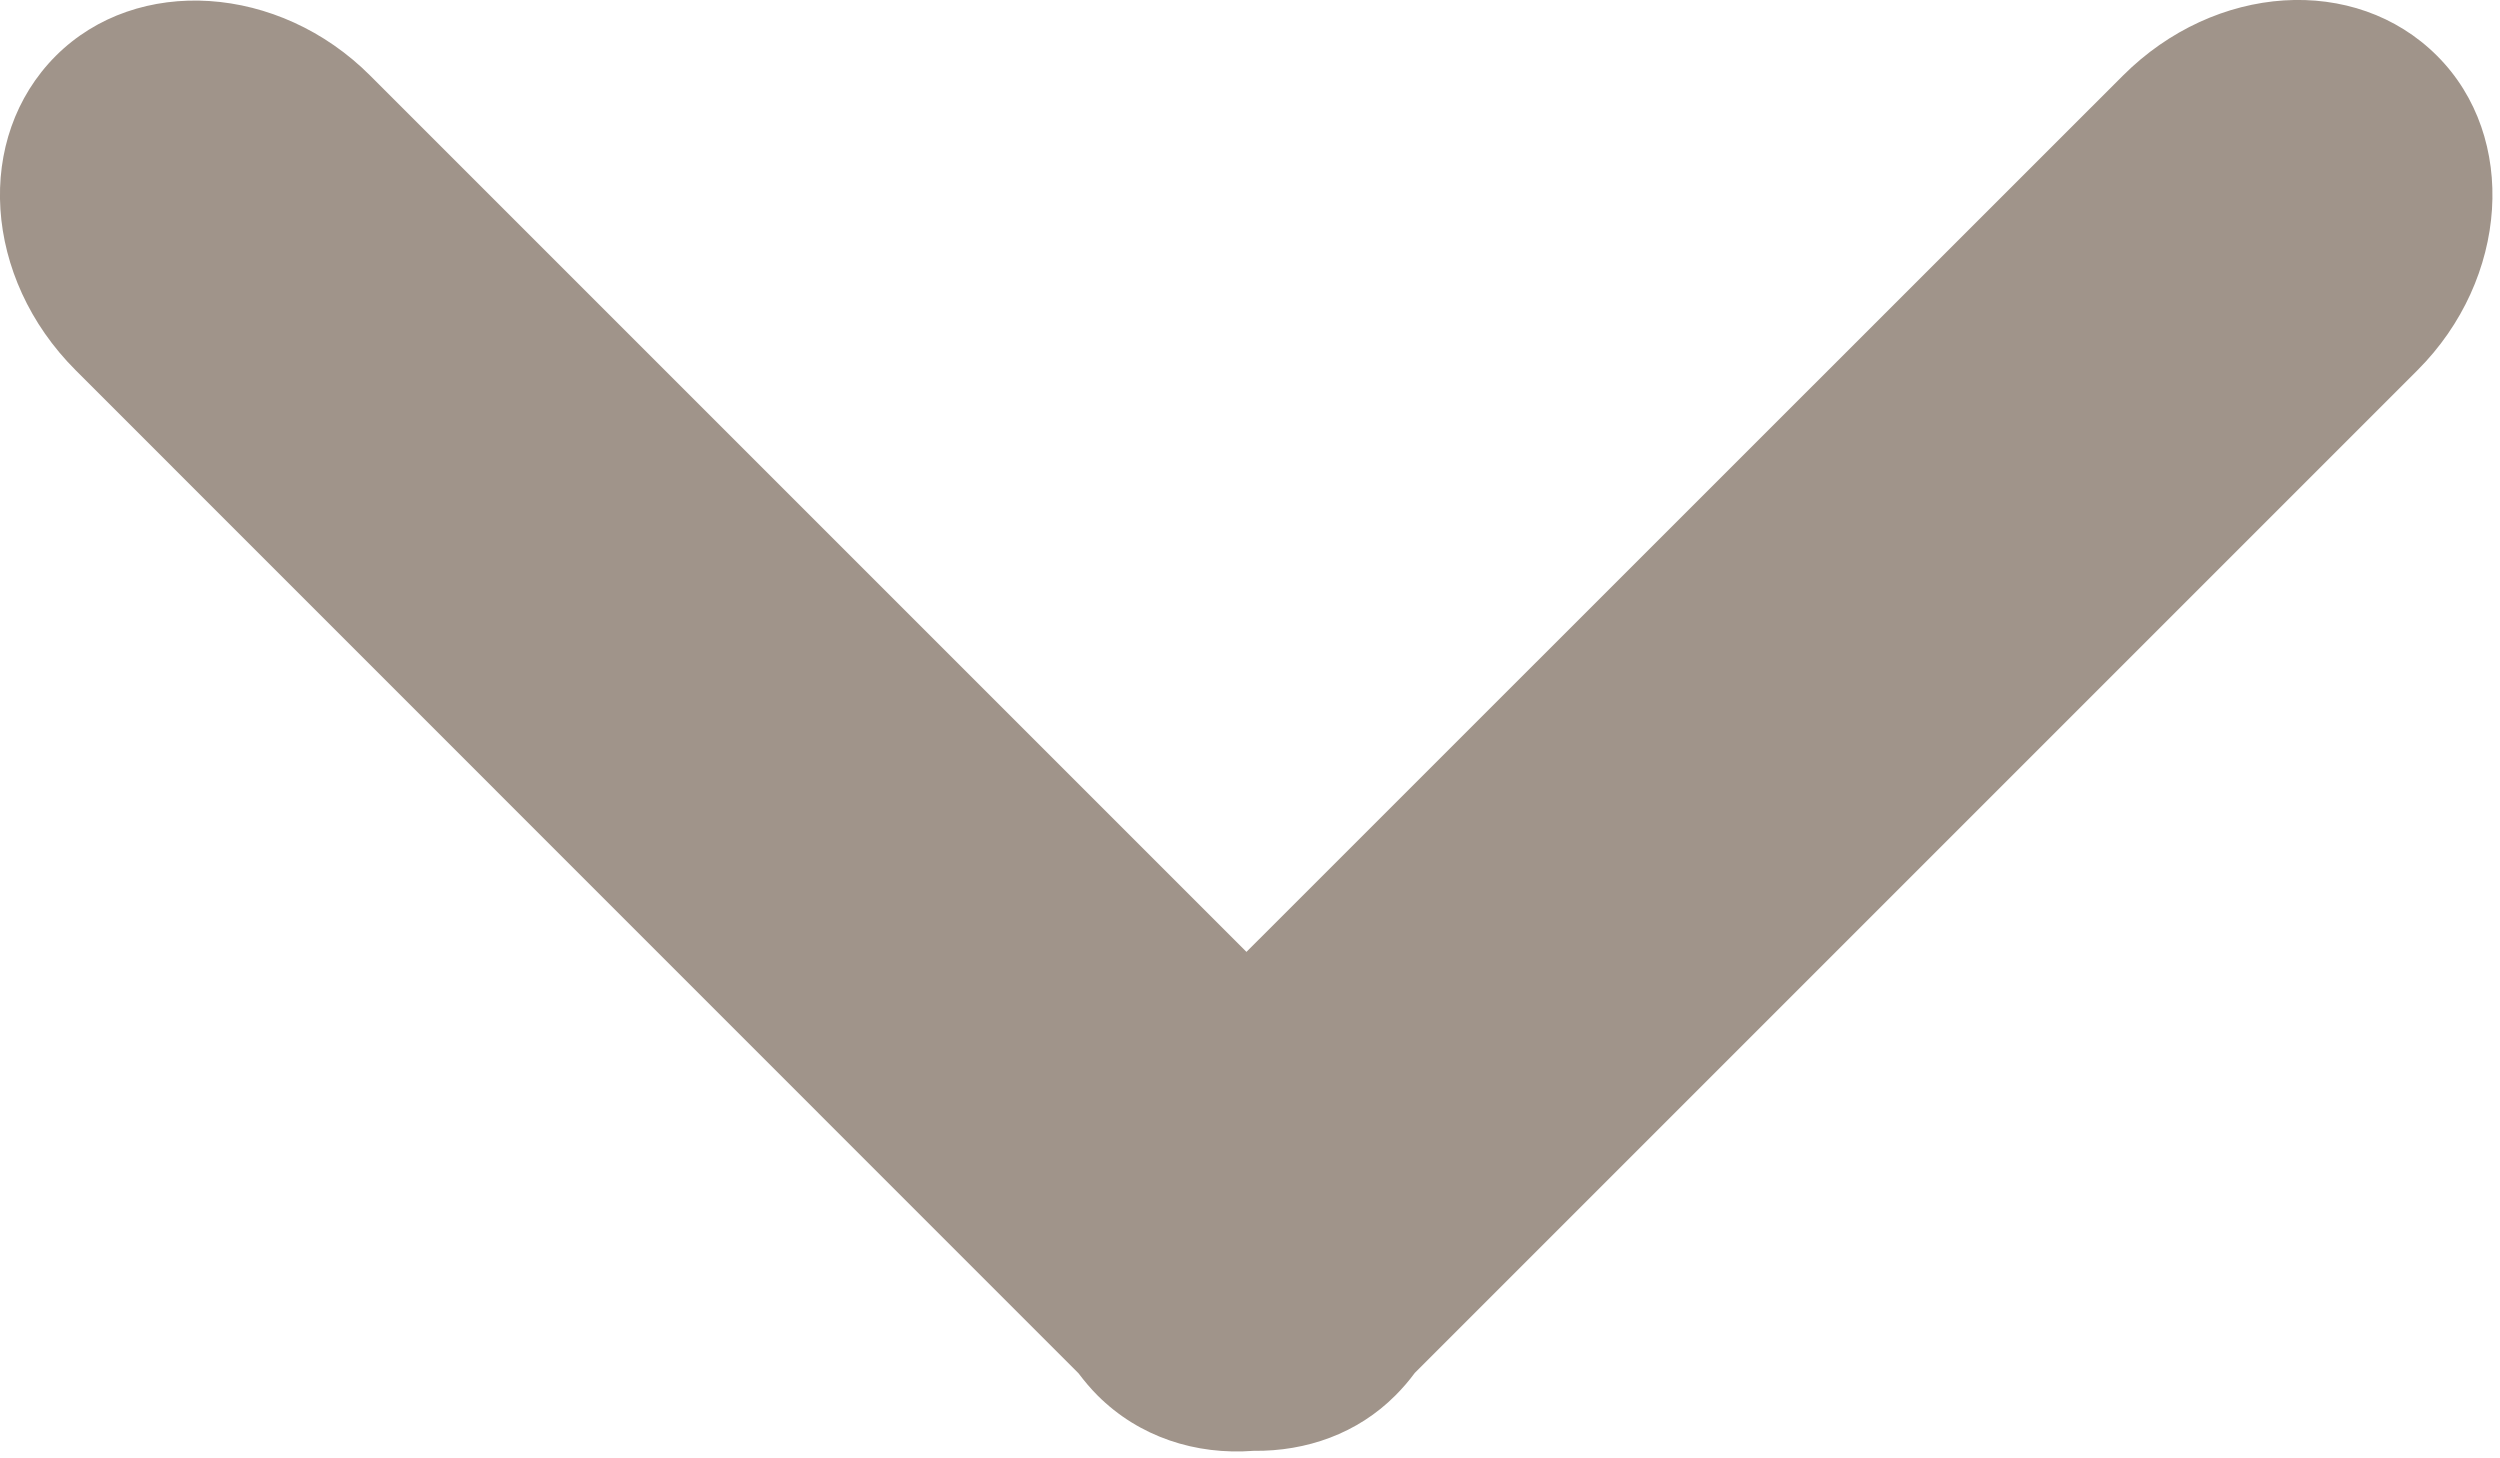 <?xml version="1.0" encoding="UTF-8"?>
<svg viewBox="0 0 12 7" version="1.1" xmlns="http://www.w3.org/2000/svg" xmlns:xlink="http://www.w3.org/1999/xlink">
	<g stroke="none" stroke-width="1" fill="none" fill-rule="evenodd">
		<g transform="translate(-435, -328)" fill="#A0948A">
			<path d="M441.791,334.59 L446.604,329.777 C447.041,329.34 447.089,328.659 446.698,328.268 C446.305,327.875 445.633,327.92 445.19,328.363 L440.983,332.569 L436.777,328.363 C436.34,327.925 435.659,327.878 435.268,328.268 C434.875,328.662 434.92,329.334 435.363,329.777 L440.177,334.592 C440.205,334.629 440.235,334.665 440.268,334.698 C440.468,334.898 440.74,334.985 441.017,334.964 C441.271,334.967 441.516,334.881 441.698,334.698 C441.732,334.664 441.763,334.628 441.791,334.59 Z" id="Combined-Shape"></path>
		</g>
	</g>
</svg>